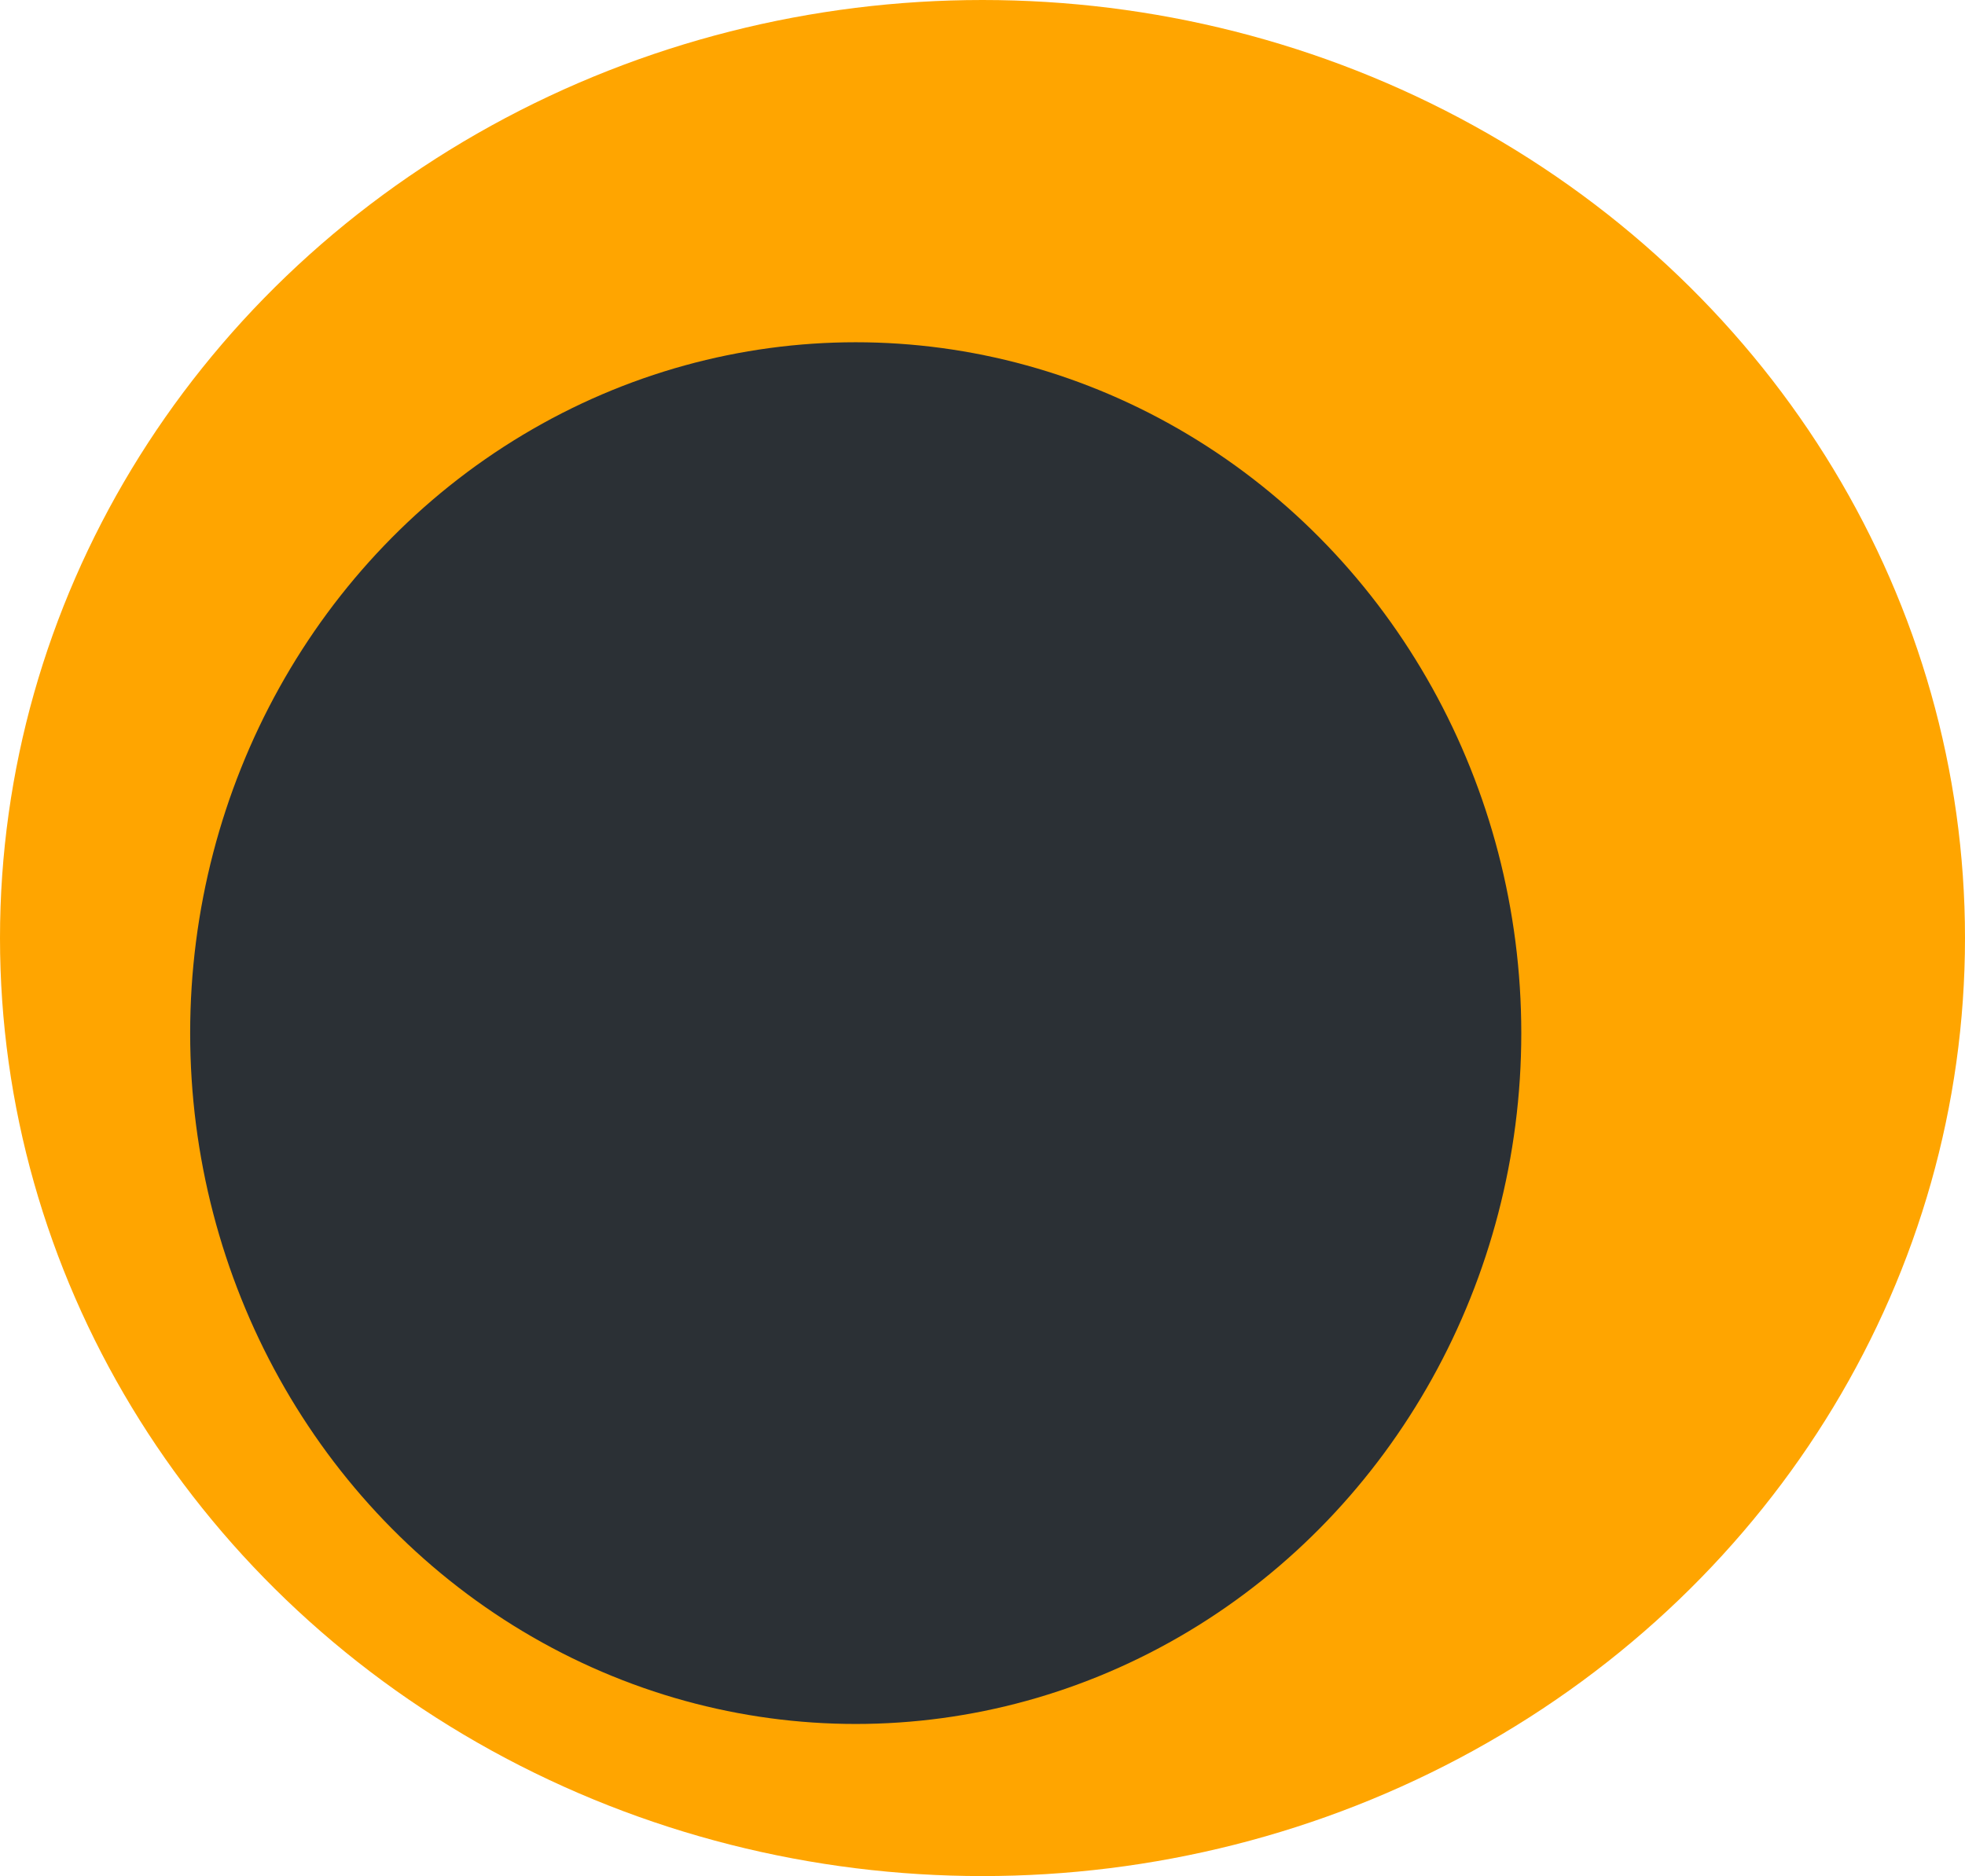 <svg width="155" height="148" viewBox="0 0 155 148" fill="none" xmlns="http://www.w3.org/2000/svg">
<ellipse cx="77.5" cy="74" rx="77.5" ry="74" fill="#FFA500"/>
<ellipse cx="67.5" cy="81.5" rx="52.5" ry="54.5" fill="#2B3035"/>
</svg>
